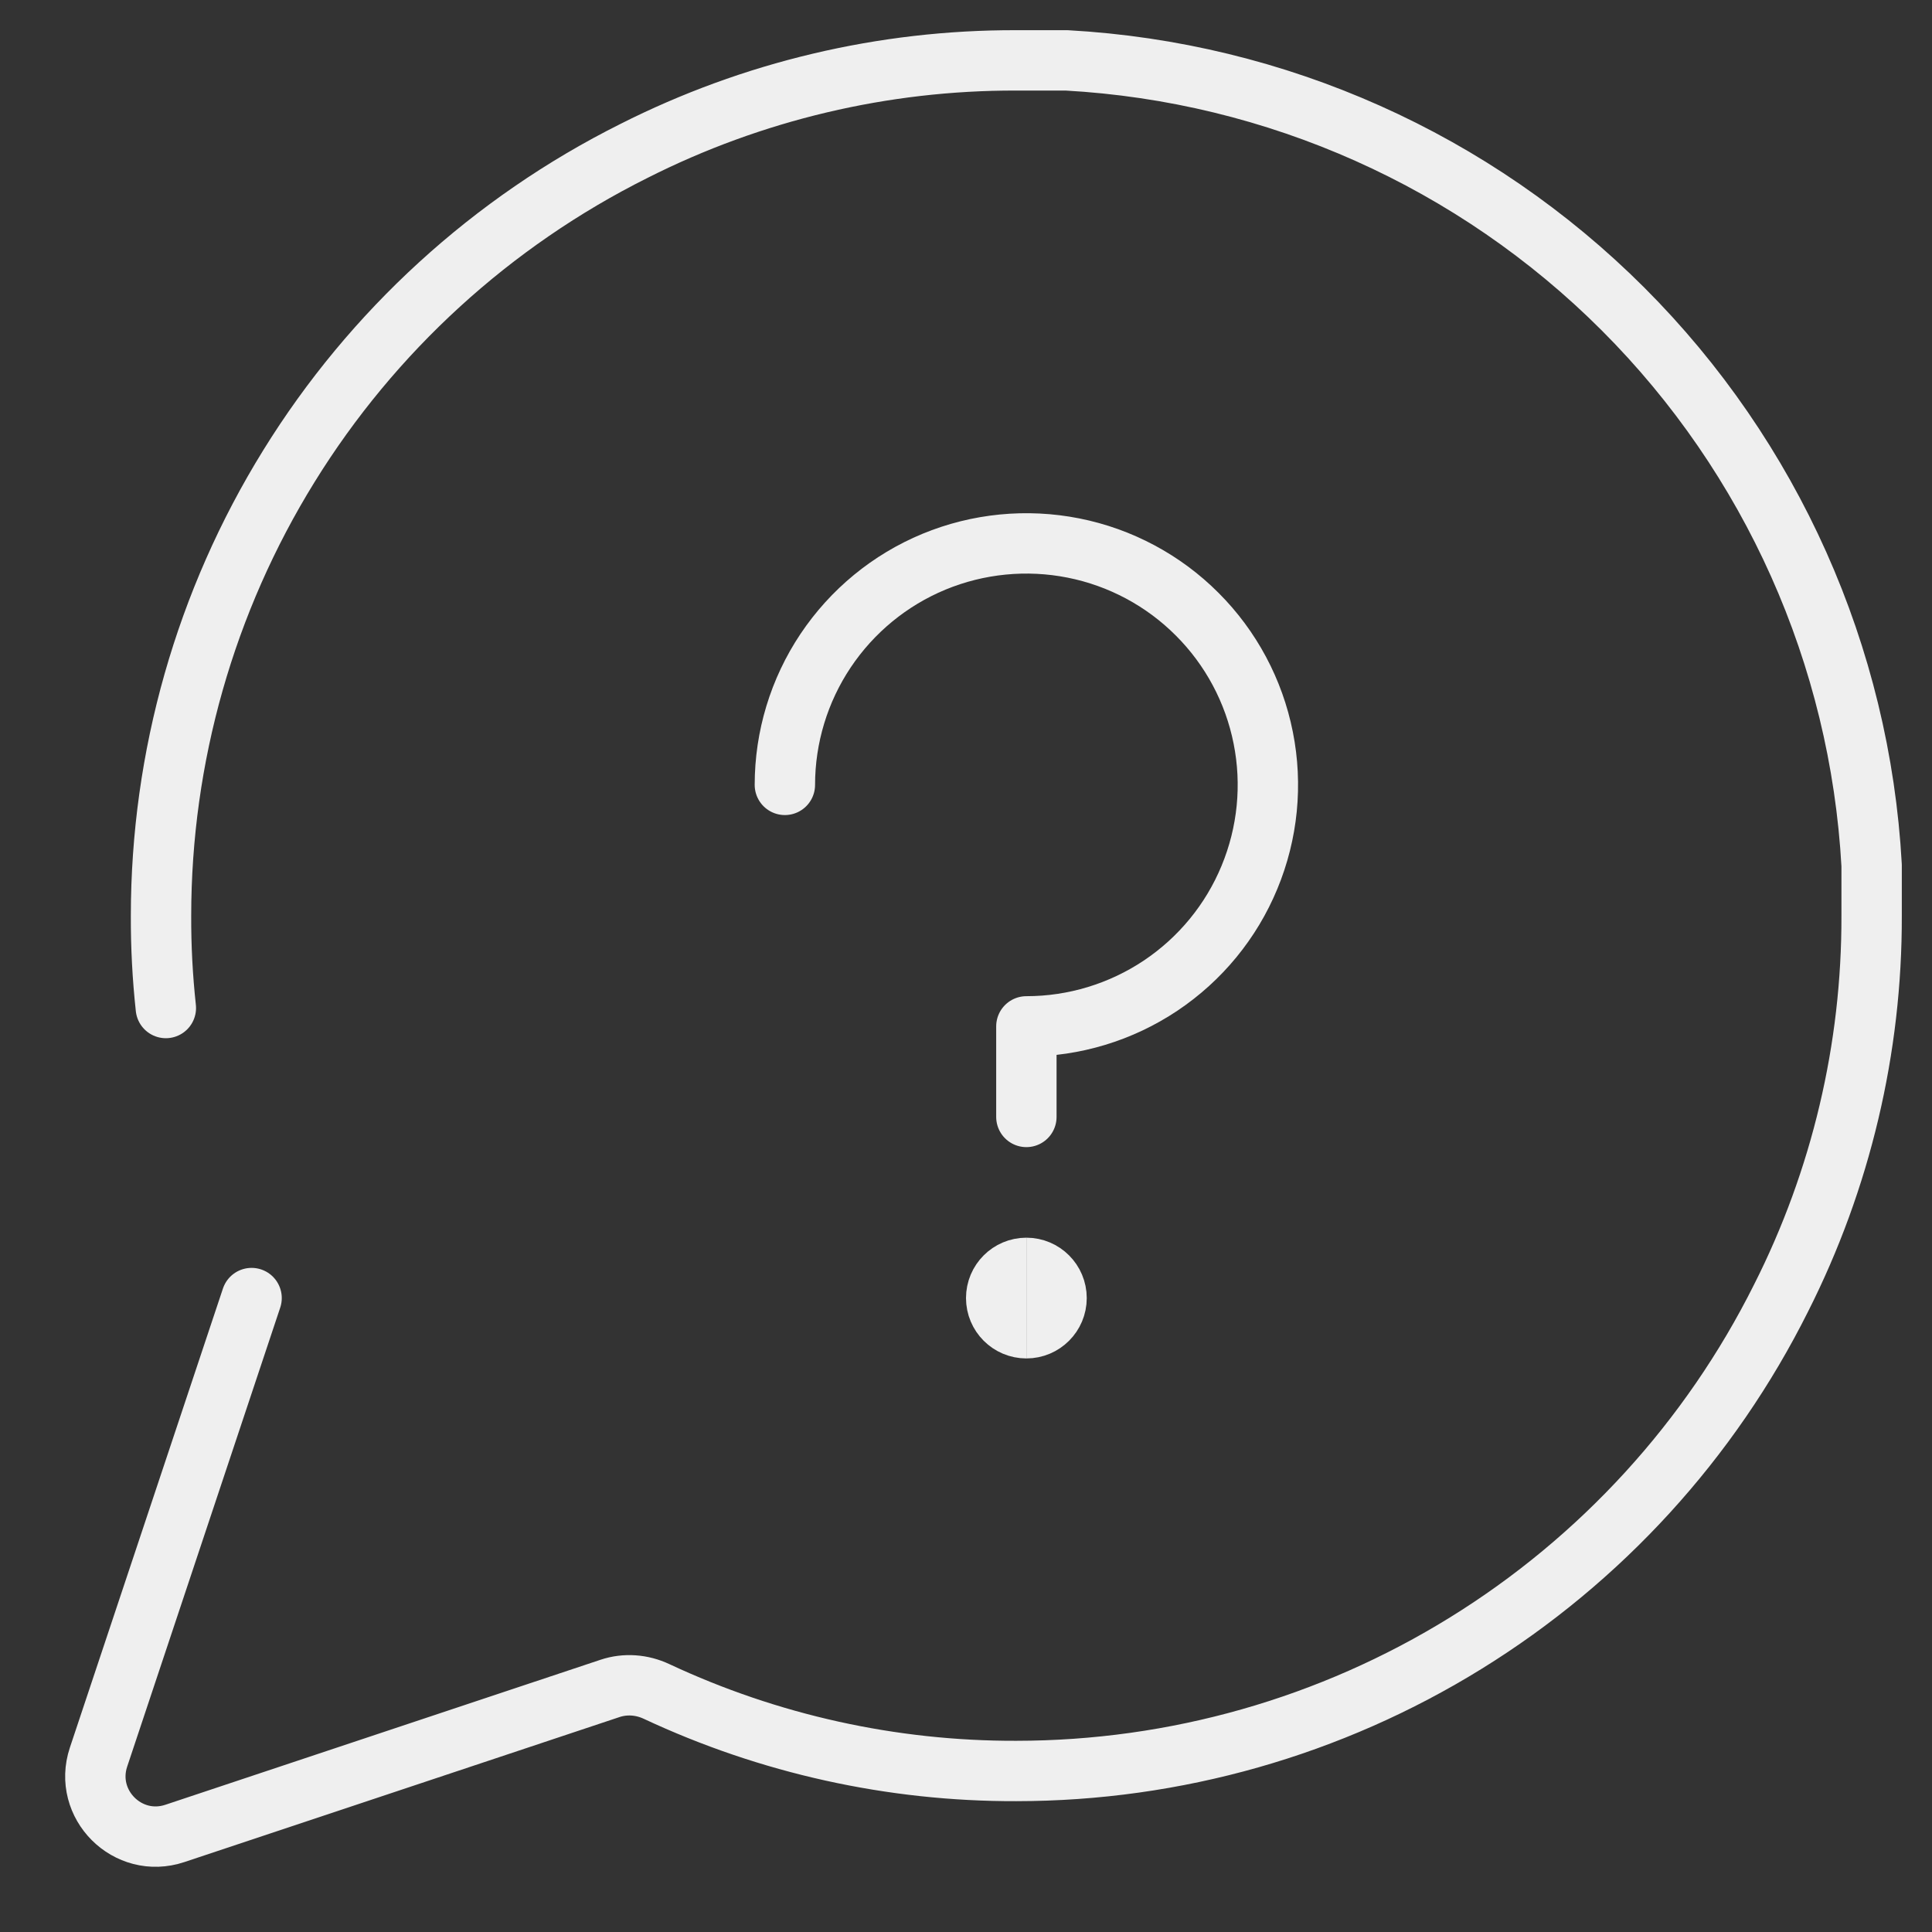 <svg width="32" height="32" viewBox="0 0 32 32" fill="none" xmlns="http://www.w3.org/2000/svg">
<rect x="0" y="0" width="32" height="32" fill="#333333" stroke="none"/>
<path d="M17 22C16.724 22 16.5 21.776 16.5 21.5C16.5 21.224 16.724 21 17 21" stroke="#EFEFEF"/>
<path d="M17 22C17.276 22 17.5 21.776 17.5 21.5C17.5 21.224 17.276 21 17 21" stroke="#EFEFEF"/>
<path d="M13 13C13 12.209 13.235 11.435 13.674 10.778C14.114 10.12 14.738 9.607 15.469 9.304C16.2 9.002 17.004 8.923 17.78 9.077C18.556 9.231 19.269 9.612 19.828 10.172C20.388 10.731 20.769 11.444 20.923 12.22C21.078 12.996 20.998 13.8 20.695 14.531C20.393 15.262 19.88 15.886 19.222 16.326C18.564 16.765 17.791 17 17 17V18.5" stroke="#EFEFEF" stroke-linecap="round" stroke-linejoin="round"/>
<path d="M4.167 21.5L1.632 29.103C1.372 29.884 2.116 30.628 2.897 30.367L10.105 27.965C10.358 27.881 10.633 27.902 10.875 28.016C12.738 28.888 14.773 29.339 16.833 29.333C19.464 29.332 22.042 28.599 24.279 27.215C26.516 25.832 28.324 23.853 29.5 21.5C30.492 19.537 31.006 17.366 31 15.167V14.333C30.808 10.86 29.342 7.578 26.882 5.118C24.422 2.658 21.14 1.192 17.667 1H16.833C14.633 0.994 12.463 1.508 10.5 2.5C8.147 3.676 6.168 5.484 4.785 7.721C3.401 9.958 2.668 12.536 2.667 15.167C2.665 15.679 2.692 16.19 2.747 16.696" stroke="#EFEFEF" stroke-linecap="round" stroke-linejoin="round"/>
</svg>
